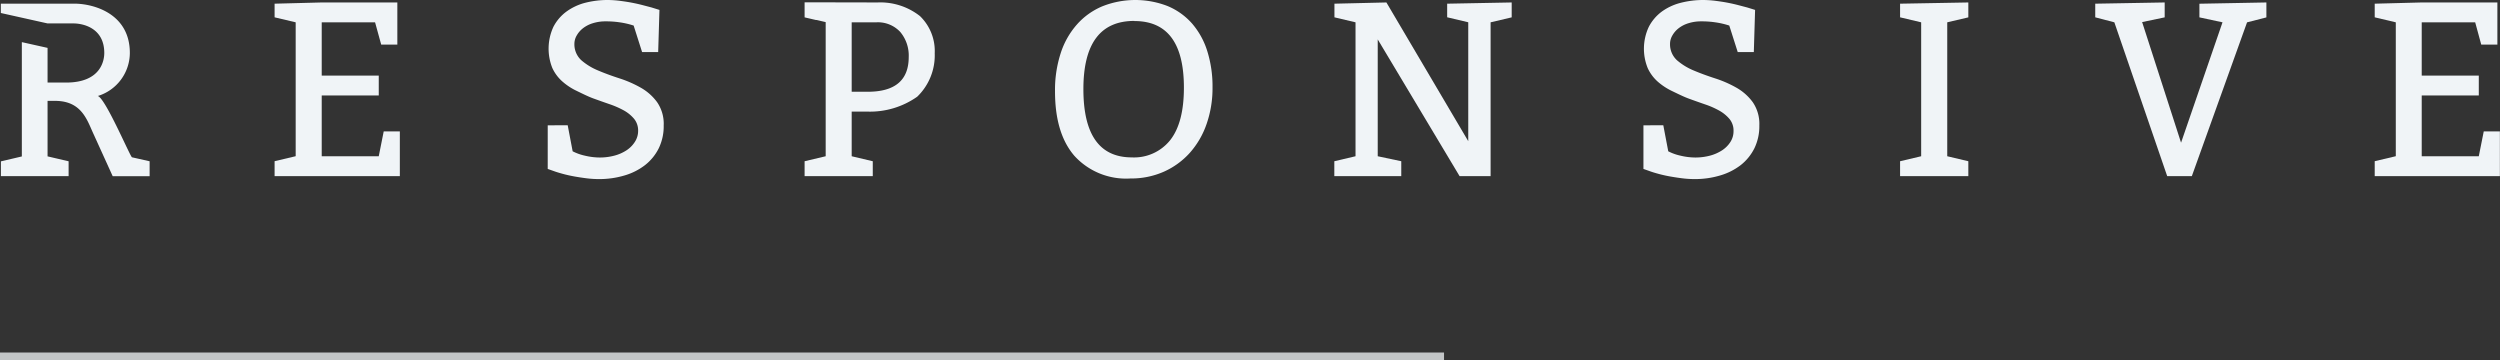 <svg id="Lag_1" data-name="Lag 1" xmlns="http://www.w3.org/2000/svg" viewBox="0 0 630.75 90.92"><rect x="0" y="0" width="630.75" height="90.92" fill="#333333" stroke="none"/><defs><style>.cls-1{fill:#f0f4f7;}.cls-2{fill:#c3c6c7;}</style></defs><path id="Path_23" data-name="Path 23" class="cls-1" d="M94.63,5.63H81.17V19.08H95.56v5H81.17V39.42H95.56l1.25-6.26h4.07V44.43H69.28V40.67l5.32-1.26V5.63L69.28,4.37V.93L81.17.62h19.08V11.26H96.18Z"/><path id="Path_24" data-name="Path 24" class="cls-1" d="M143.23,31.6l1.25,6.57a12.51,12.51,0,0,0,3.07,1.1,16.37,16.37,0,0,0,3.82.47,14.29,14.29,0,0,0,3.63-.47,10.41,10.41,0,0,0,3.07-1.35,7.09,7.09,0,0,0,2.09-2.1A5.07,5.07,0,0,0,161,33a4.65,4.65,0,0,0-1-3,9.2,9.2,0,0,0-2.59-2.13,22.59,22.59,0,0,0-3.6-1.58c-1.34-.46-2.69-.94-4.07-1.44s-2.87-1.26-4.22-1.91a15.38,15.38,0,0,1-3.63-2.38,10.26,10.26,0,0,1-2.54-3.41,13.12,13.12,0,0,1,.28-10.39,11.11,11.11,0,0,1,3.26-3.82A14,14,0,0,1,147.58.72,23.07,23.07,0,0,1,153.31,0a26.38,26.38,0,0,1,2.94.19c1,.13,2.06.28,3.06.47s1.94.4,2.82.63l2.25.59,2,.62-.32,10.64H162l-2.13-6.69a20.91,20.91,0,0,0-3.48-.81,23.19,23.19,0,0,0-3.53-.25,10.52,10.52,0,0,0-3.29.47,7.7,7.7,0,0,0-2.5,1.28A6.16,6.16,0,0,0,145.48,9a4.17,4.17,0,0,0-.56,2.07,5.44,5.44,0,0,0,1.75,4.13,15.35,15.35,0,0,0,4.2,2.57c1.66.71,3.47,1.37,5.41,2a28.58,28.58,0,0,1,5.38,2.35,13.05,13.05,0,0,1,4.13,3.66,9.61,9.61,0,0,1,1.66,5.88,12.73,12.73,0,0,1-1.25,5.76,12.41,12.41,0,0,1-3.45,4.23,15.59,15.59,0,0,1-5.19,2.62,22,22,0,0,1-6.45.91,24.66,24.66,0,0,1-3-.18c-1.06-.13-2.11-.29-3.13-.47s-2-.4-2.85-.63-1.6-.45-2.19-.66l-1.75-.62V31.62Z"/><path id="Path_25" data-name="Path 25" class="cls-1" d="M266.18,23a30,30,0,0,1,1.41-9.51,20.32,20.32,0,0,1,4.1-7.29A17.65,17.65,0,0,1,278.1,1.6a22.52,22.52,0,0,1,16.49-.07,16.86,16.86,0,0,1,6.17,4.41,19.48,19.48,0,0,1,3.85,7A29.77,29.77,0,0,1,305.92,22a27.45,27.45,0,0,1-1.5,9.29,21.43,21.43,0,0,1-4.23,7.27,19.45,19.45,0,0,1-6.53,4.75,20.37,20.37,0,0,1-8.46,1.72,17.62,17.62,0,0,1-14.11-5.69Q266.17,33.67,266.18,23Zm20-17.72q-12.84,0-12.84,17.21t12.21,17.22a11.65,11.65,0,0,0,9.71-4.38q3.43-4.38,3.44-13.15Q298.73,5.31,286.21,5.31Z"/><path id="Path_26" data-name="Path 26" class="cls-1" d="M368.25,44.43,347.6,9.94V39.42l5.94,1.26v3.76H336.65V40.68L342,39.42V5.63l-5.32-1.26V.93L349.79.62l20.65,35v-30l-5.32-1.26V.93L381.4.62V4.38l-5.32,1.25V44.44Z"/><path id="Path_27" data-name="Path 27" class="cls-1" d="M419.65,31.6l1.25,6.57a12.37,12.37,0,0,0,3.07,1.1,16.37,16.37,0,0,0,3.82.47,14.41,14.41,0,0,0,3.63-.47,10.53,10.53,0,0,0,3.07-1.35,7.09,7.09,0,0,0,2.09-2.1,5,5,0,0,0,.79-2.78,4.59,4.59,0,0,0-1-3,9.38,9.38,0,0,0-2.6-2.13,21,21,0,0,0-3.6-1.58c-1.33-.46-2.69-.94-4.06-1.44s-2.87-1.26-4.23-1.91a15.8,15.8,0,0,1-3.63-2.38,10.37,10.37,0,0,1-2.53-3.41A13,13,0,0,1,416,6.76a11.19,11.19,0,0,1,3.25-3.82A14,14,0,0,1,424,.72,23,23,0,0,1,429.73,0a26.4,26.4,0,0,1,2.95.19c1,.13,2.06.28,3.06.47s1.94.4,2.82.63l2.25.59,2,.62-.32,10.64h-4.06l-2.13-6.69a20.91,20.91,0,0,0-3.48-.81,23.19,23.19,0,0,0-3.53-.25,10.48,10.48,0,0,0-3.29.47,7.7,7.7,0,0,0-2.5,1.28A6.16,6.16,0,0,0,421.91,9a4.17,4.17,0,0,0-.56,2.07,5.44,5.44,0,0,0,1.75,4.13,15.45,15.45,0,0,0,4.19,2.57c1.67.71,3.48,1.37,5.42,2a28.58,28.58,0,0,1,5.38,2.35,13.05,13.05,0,0,1,4.13,3.66,9.67,9.67,0,0,1,1.66,5.88,12.73,12.73,0,0,1-1.25,5.76,12.49,12.49,0,0,1-3.44,4.23,15.74,15.74,0,0,1-5.2,2.62,21.94,21.94,0,0,1-6.44.91,24.7,24.7,0,0,1-3-.18c-1.06-.13-2.11-.29-3.13-.47s-2-.4-2.85-.63-1.6-.45-2.18-.66l-1.75-.62V31.62Z"/><path id="Path_28" data-name="Path 28" class="cls-1" d="M496.61,40.68v3.76H479.39V40.68l5.32-1.26V5.63l-5.32-1.26V.93L496.61.62V4.38l-5.32,1.25V39.42Z"/><path id="Path_29" data-name="Path 29" class="cls-1" d="M546.78,44.43,533.45,5.63l-4.82-1.26V.93L546.15.62V4.38l-5.69,1.19L550.28,36,560.74,5.63l-5.83-1.25V.94l16.9-.32V4.39l-4.88,1.25L553,44.44Z"/><path id="Path_30" data-name="Path 30" class="cls-1" d="M624.49,5.63H611V19.08h14.4v5H611V39.42h14.4l1.25-6.26h4.07V44.43H599.14V40.67l5.32-1.26V5.63l-5.32-1.26V.93L611,.62h19.09V11.26h-4.07Z"/><path class="cls-1" d="M18.54,5.91c2.2,0,7.77,1,7.77,7.46,0,1.87-.84,7.46-9.62,7.46H12V12.08L5.51,10.63V39.47L.23,40.71v3.73H17.31V40.69L12,39.45v-14h1.91c6.54,0,8,4.64,9.52,8,1.27,2.78,5,11,5,11h9.32V40.69l-4.43-1c-.33.2-6.67-14.87-8.64-15.47a11.42,11.42,0,0,0,8.08-10.86c0-10-9.25-12.44-14-12.44H.21V3.28L12,5.91Z"/><path class="cls-1" d="M218.93,28.16a20.69,20.69,0,0,0,12.48-3.76,14.48,14.48,0,0,0,4.42-10.95,12.25,12.25,0,0,0-3.72-9.39A16.15,16.15,0,0,0,221.44.62L203,.58v3.8l2.88.67.19,0,2.25.53V16.87h0V39.42L203,40.68v3.76H220.2V40.68l-5.32-1.26V28.16Zm8.21-20.09a9.26,9.26,0,0,1,2.13,6.32q0,8.76-10.33,8.76h-4.06V5.63h6.25A7.68,7.68,0,0,1,227.14,8.07Z"/><rect class="cls-2" y="88.94" width="364.33" height="1.98"/></svg>
